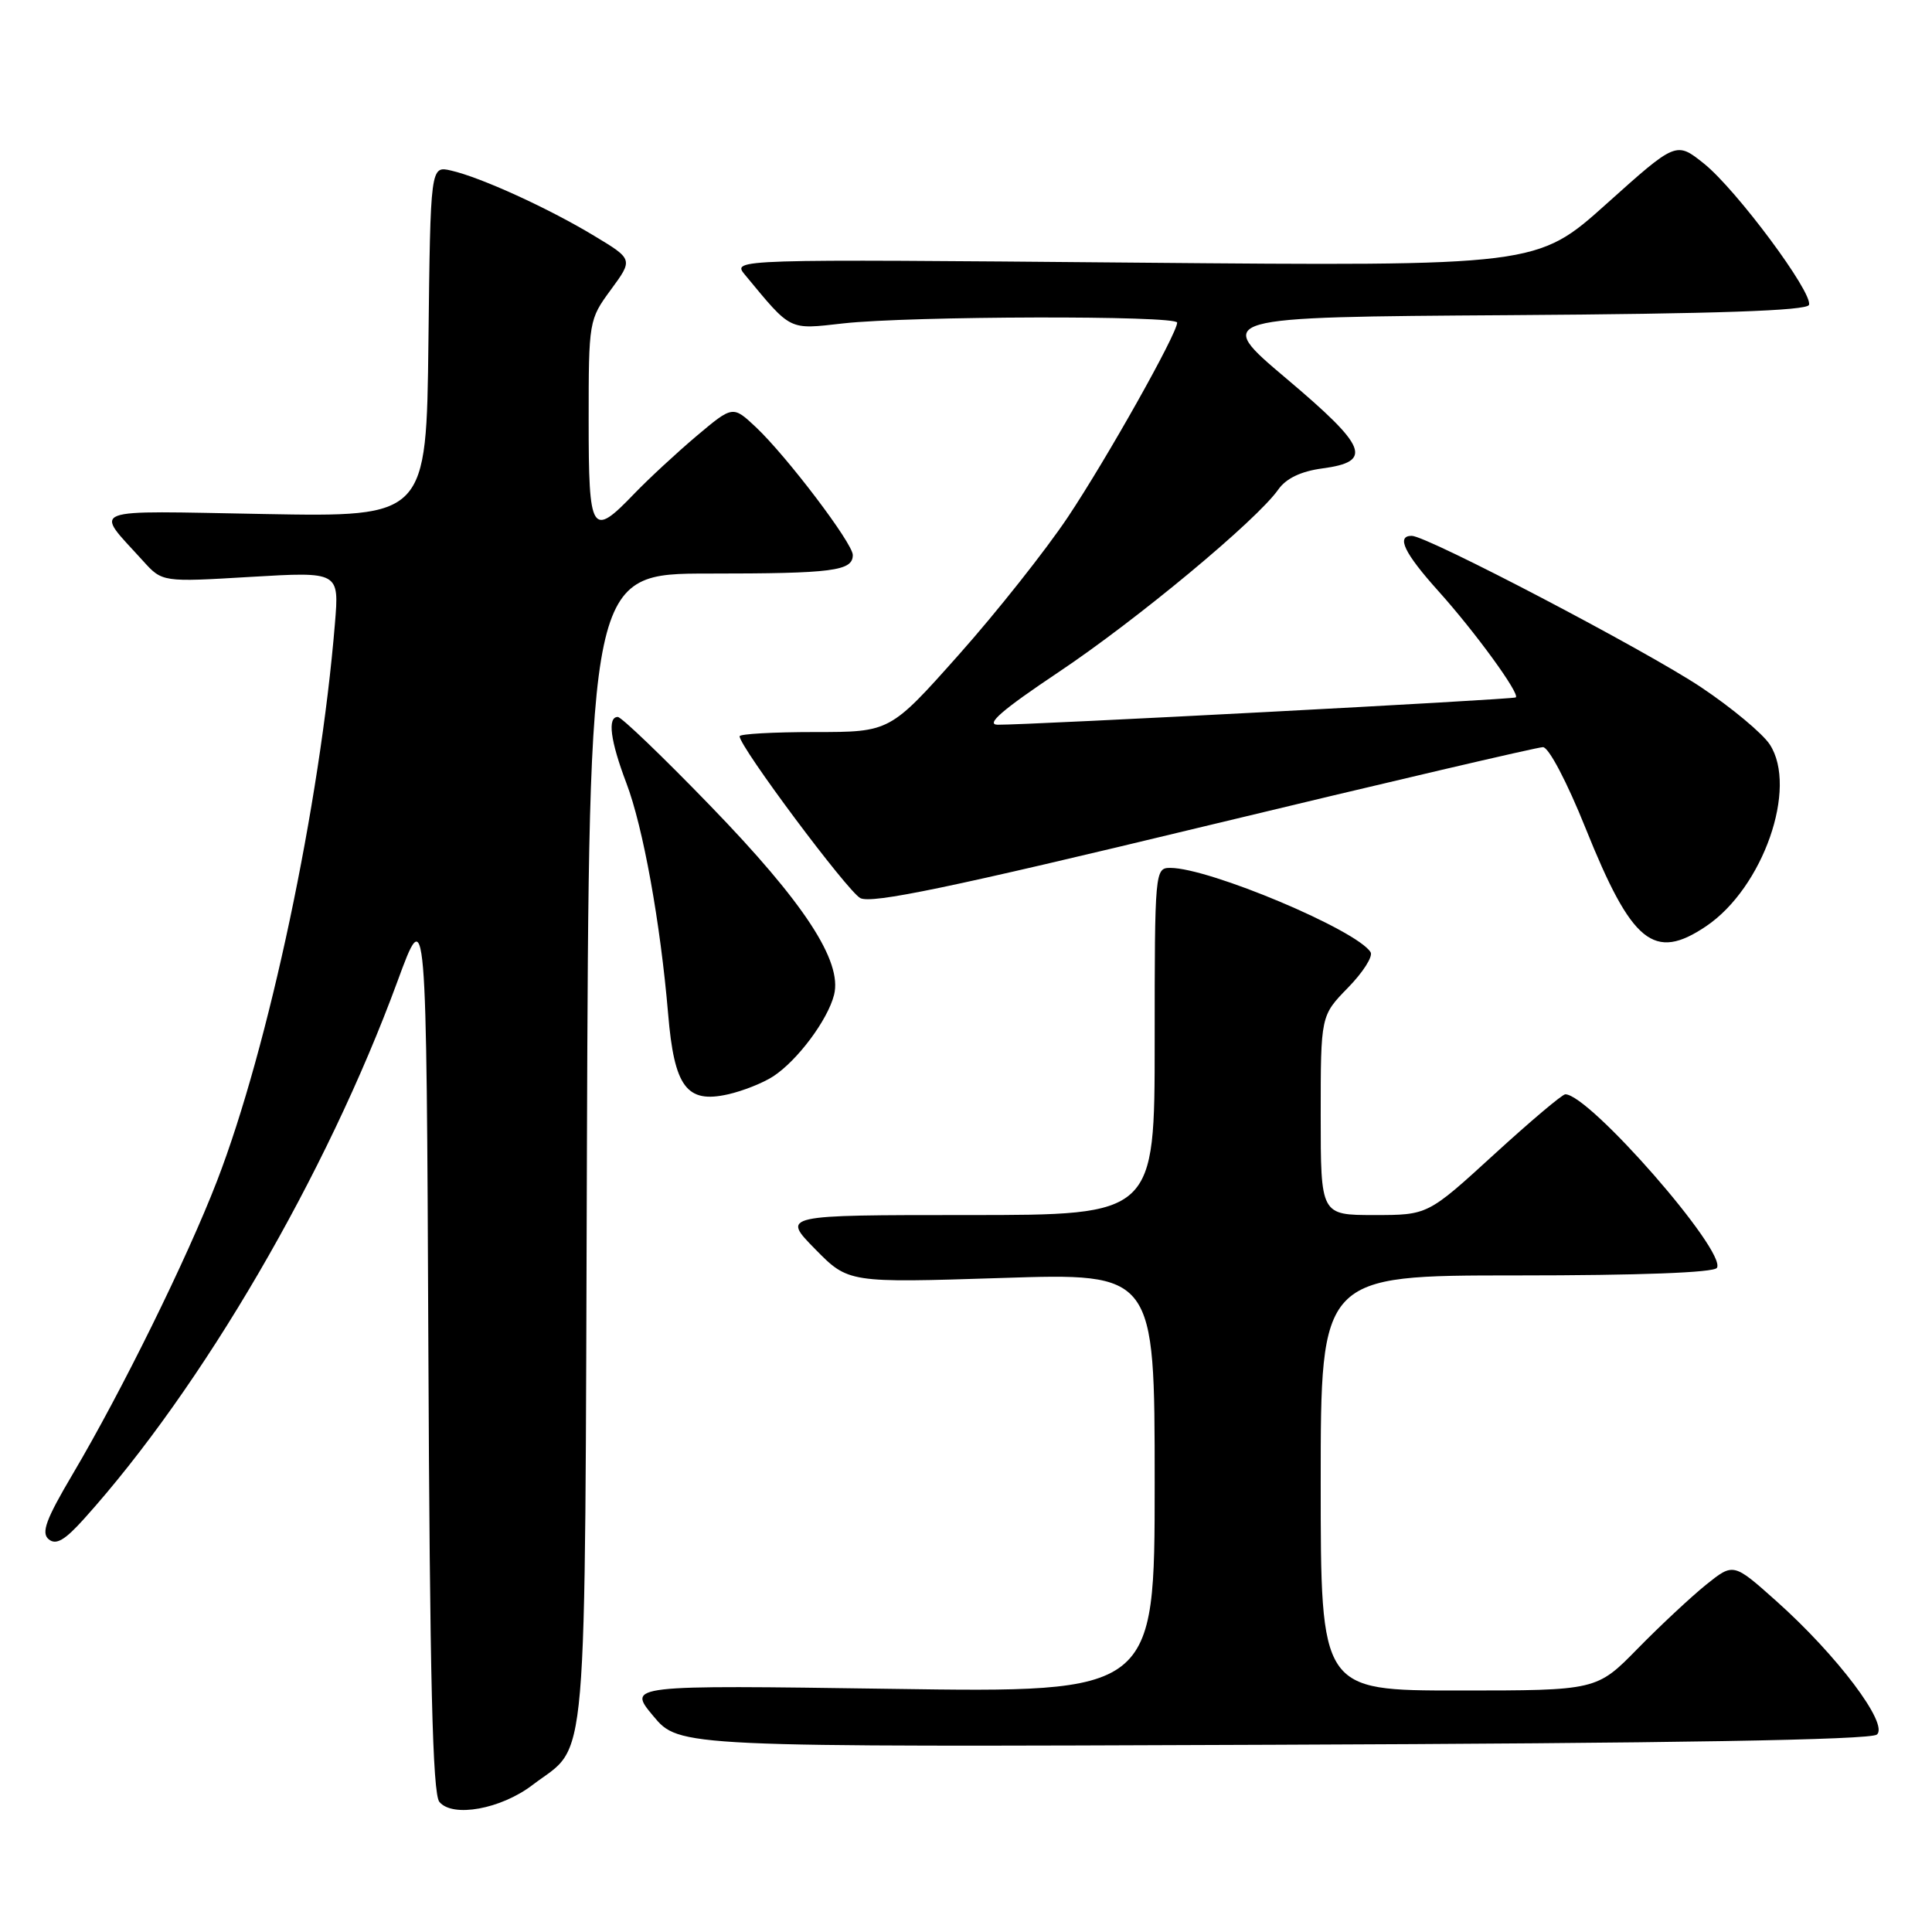 <?xml version="1.0" encoding="UTF-8" standalone="no"?>
<!DOCTYPE svg PUBLIC "-//W3C//DTD SVG 1.1//EN" "http://www.w3.org/Graphics/SVG/1.1/DTD/svg11.dtd" >
<svg xmlns="http://www.w3.org/2000/svg" xmlns:xlink="http://www.w3.org/1999/xlink" version="1.1" viewBox="0 0 256 256">
 <g >
 <path fill="currentColor"
d=" M 70.56 236.52 C 78.02 230.83 77.47 237.25 77.77 152.29 C 78.05 76.00 78.05 76.00 93.94 76.00 C 110.36 76.00 113.00 75.66 113.00 73.54 C 113.00 71.99 104.28 60.49 100.17 56.61 C 97.10 53.73 97.10 53.73 92.30 57.77 C 89.66 60.00 85.95 63.44 84.05 65.41 C 78.38 71.32 78.00 70.71 78.00 55.70 C 78.00 42.54 78.03 42.35 80.95 38.38 C 83.90 34.36 83.90 34.36 78.70 31.23 C 72.65 27.58 63.69 23.49 59.77 22.60 C 57.04 21.97 57.04 21.97 56.77 45.24 C 56.50 68.50 56.50 68.50 35.02 68.11 C 11.02 67.68 12.45 67.13 18.95 74.32 C 21.50 77.14 21.50 77.14 33.22 76.44 C 44.95 75.75 44.95 75.75 44.38 82.62 C 42.42 106.54 35.59 138.80 28.75 156.50 C 24.77 166.80 16.14 184.32 9.62 195.35 C 6.09 201.32 5.43 203.11 6.45 203.96 C 7.42 204.77 8.58 204.10 11.13 201.26 C 26.80 183.86 43.26 155.63 52.66 130.05 C 56.50 119.59 56.50 119.59 56.76 178.45 C 56.95 222.45 57.32 237.68 58.22 238.76 C 59.97 240.88 66.37 239.72 70.56 236.52 Z  M 248.69 229.84 C 250.33 228.49 243.42 219.32 235.35 212.13 C 229.69 207.08 229.69 207.08 226.09 209.96 C 224.12 211.55 220.04 215.35 217.03 218.42 C 211.57 224.00 211.57 224.00 193.28 224.00 C 175.00 224.00 175.00 224.00 175.00 196.50 C 175.00 169.00 175.00 169.00 200.94 169.00 C 217.22 169.00 227.11 168.63 227.50 168.00 C 228.83 165.85 210.60 145.00 207.41 145.00 C 207.01 145.00 202.75 148.60 197.94 153.00 C 189.19 161.00 189.19 161.00 182.09 161.00 C 175.00 161.00 175.00 161.00 175.00 147.79 C 175.00 134.58 175.00 134.58 178.61 130.88 C 180.60 128.85 181.95 126.73 181.61 126.17 C 179.79 123.23 160.23 115.00 155.07 115.00 C 153.04 115.00 153.00 115.39 153.00 138.00 C 153.00 161.00 153.00 161.00 128.29 161.00 C 103.58 161.00 103.58 161.00 108.00 165.50 C 112.41 169.99 112.41 169.99 132.70 169.34 C 153.00 168.68 153.00 168.68 153.00 196.48 C 153.00 224.29 153.00 224.29 118.07 223.78 C 83.13 223.28 83.13 223.28 86.57 227.39 C 90.00 231.50 90.00 231.50 168.72 231.19 C 221.70 230.99 247.84 230.55 248.69 229.84 Z  M 102.46 142.62 C 105.68 140.51 109.69 135.13 110.52 131.81 C 111.63 127.36 106.56 119.61 94.11 106.76 C 87.85 100.29 82.34 95.00 81.86 95.00 C 80.46 95.00 80.87 98.15 83.00 103.77 C 85.22 109.60 87.51 122.30 88.53 134.34 C 89.34 144.03 90.98 146.24 96.44 145.01 C 98.42 144.57 101.13 143.49 102.46 142.62 Z  M 226.07 122.73 C 233.62 117.64 238.26 104.38 234.50 98.64 C 233.54 97.18 229.46 93.78 225.44 91.09 C 218.14 86.21 189.09 71.00 187.06 71.00 C 184.97 71.00 186.07 73.29 190.61 78.34 C 195.45 83.72 201.44 91.95 200.85 92.41 C 200.49 92.69 136.26 96.07 132.20 96.03 C 130.54 96.01 132.81 94.05 140.21 89.10 C 150.66 82.12 166.55 68.91 169.39 64.85 C 170.42 63.39 172.38 62.45 175.21 62.07 C 181.97 61.17 181.21 59.24 170.45 50.16 C 160.81 42.02 160.81 42.02 200.07 41.76 C 227.43 41.58 239.44 41.17 239.70 40.40 C 240.24 38.79 230.09 25.14 225.80 21.69 C 222.10 18.73 222.10 18.73 212.88 27.00 C 203.66 35.27 203.66 35.27 150.32 34.80 C 96.99 34.33 96.99 34.33 98.71 36.41 C 104.93 43.92 104.42 43.67 111.75 42.85 C 120.61 41.87 156.00 41.78 155.98 42.75 C 155.95 44.26 146.69 60.73 141.51 68.50 C 138.57 72.90 132.07 81.11 127.05 86.75 C 117.93 97.00 117.93 97.00 107.97 97.00 C 102.48 97.00 98.00 97.25 98.00 97.56 C 98.00 98.95 112.27 118.07 113.99 119.00 C 115.48 119.79 125.91 117.62 159.52 109.51 C 183.50 103.73 203.72 99.00 204.45 99.00 C 205.21 99.00 207.64 103.62 210.10 109.75 C 216.23 125.01 219.16 127.39 226.07 122.73 Z "/>
</g>
</svg>